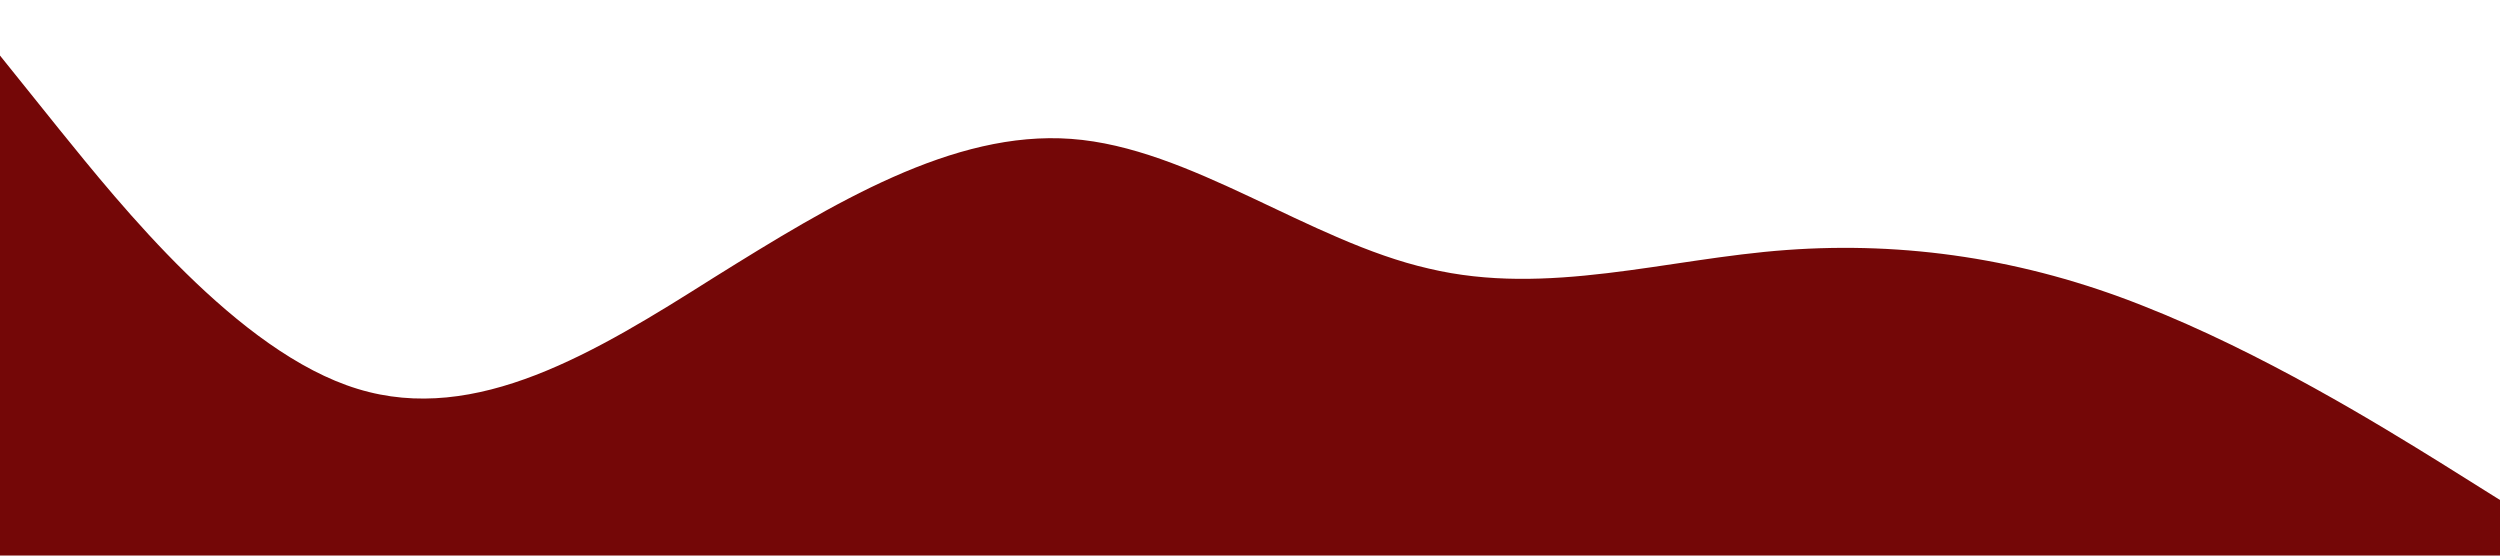 <?xml version="1.0" standalone="no"?><svg xmlns="http://www.w3.org/2000/svg" viewBox="0 0 1440 320"><path fill="#740707" fill-opacity="1" d="M0,32L34.3,74.7C68.6,117,137,203,206,224C274.3,245,343,203,411,160C480,117,549,75,617,80C685.7,85,754,139,823,154.7C891.4,171,960,149,1029,144C1097.1,139,1166,149,1234,176C1302.9,203,1371,245,1406,266.7L1440,288L1440,320L1405.7,320C1371.4,320,1303,320,1234,320C1165.7,320,1097,320,1029,320C960,320,891,320,823,320C754.3,320,686,320,617,320C548.6,320,480,320,411,320C342.9,320,274,320,206,320C137.1,320,69,320,34,320L0,320Z"></path></svg>